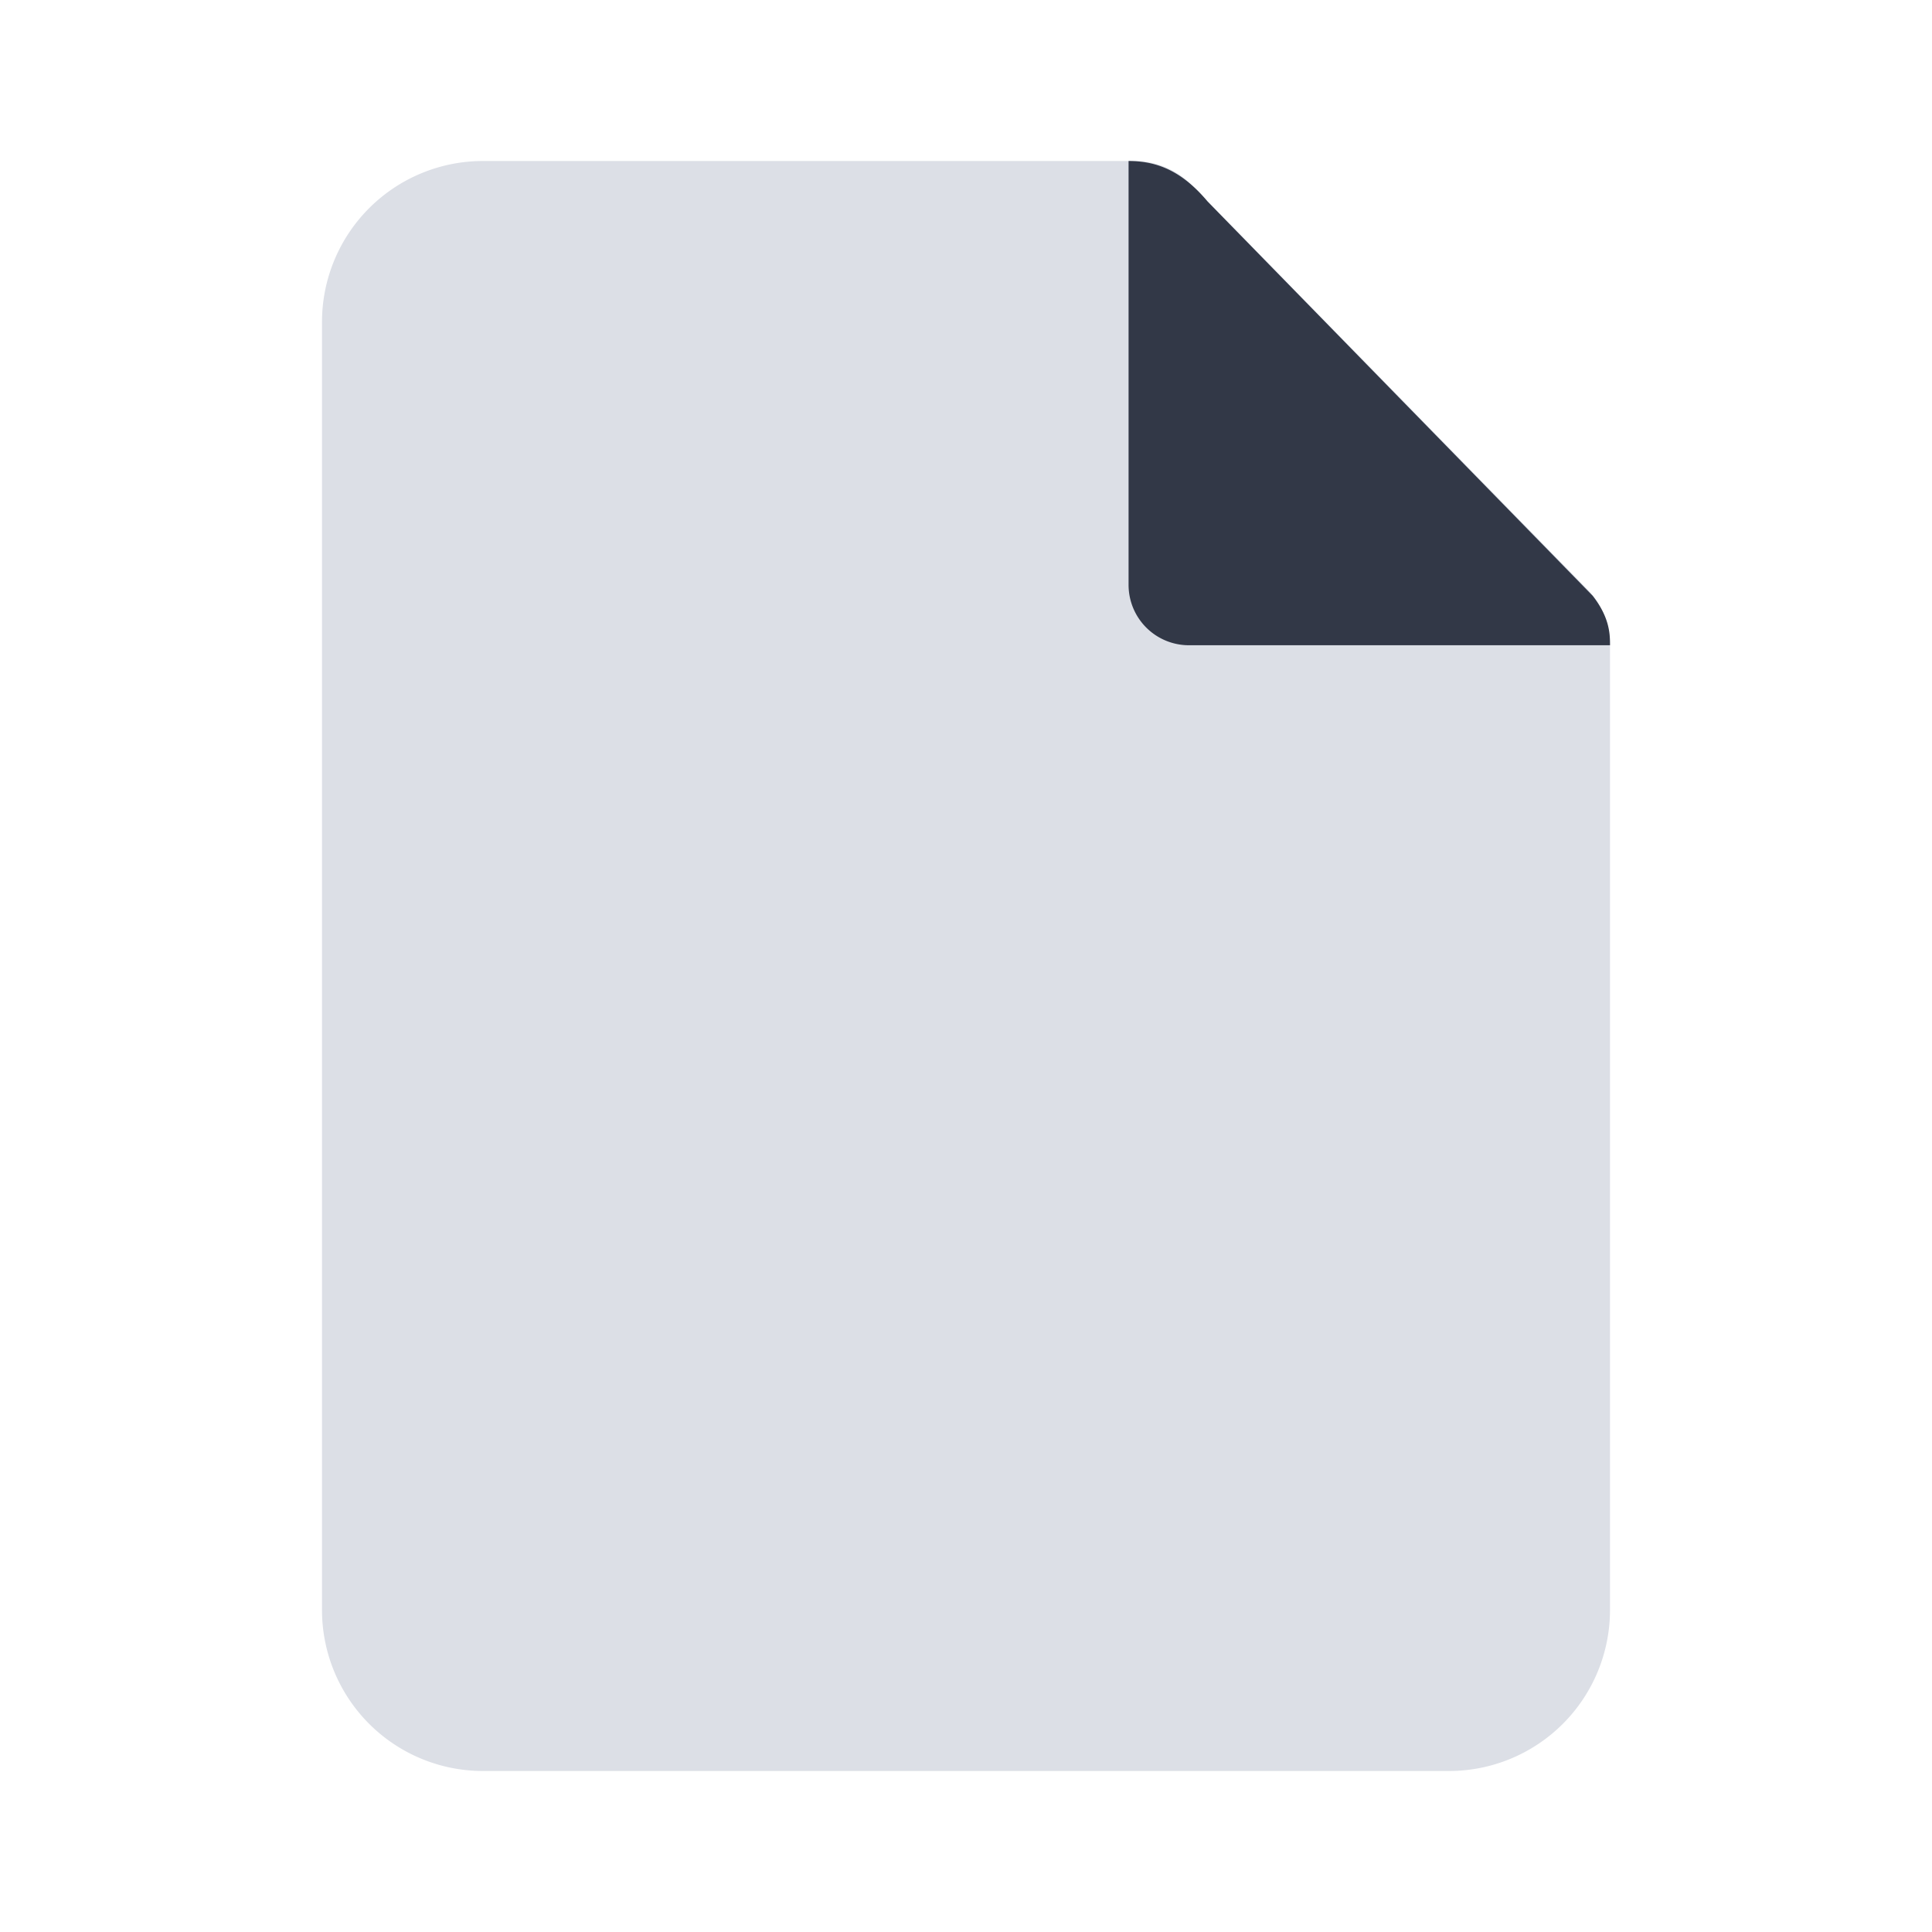 <?xml version="1.0" standalone="no"?><!DOCTYPE svg PUBLIC "-//W3C//DTD SVG 1.1//EN" "http://www.w3.org/Graphics/SVG/1.1/DTD/svg11.dtd"><svg t="1704351299109" class="icon" viewBox="0 0 1024 1024" version="1.1" xmlns="http://www.w3.org/2000/svg" p-id="8740" xmlns:xlink="http://www.w3.org/1999/xlink" width="200" height="200"><path d="M601.216 85.333a42.667 42.667 0 0 1 30.485 12.821l209.451 213.973a42.667 42.667 0 0 1 12.181 29.867V853.333a85.333 85.333 0 0 1-85.333 85.333H256a85.333 85.333 0 0 1-85.333-85.333V170.667a85.333 85.333 0 0 1 85.333-85.333h345.216z" fill="#DCDFE6" p-id="8741"></path><path d="M640.064 106.816l204.075 208.939c9.195 11.733 9.195 20.715 9.195 26.24H630.165a32 32 0 0 1-32-32V85.333c14.336 0 27.925 4.757 41.899 21.483z" fill="#323847" p-id="8742"></path></svg>
